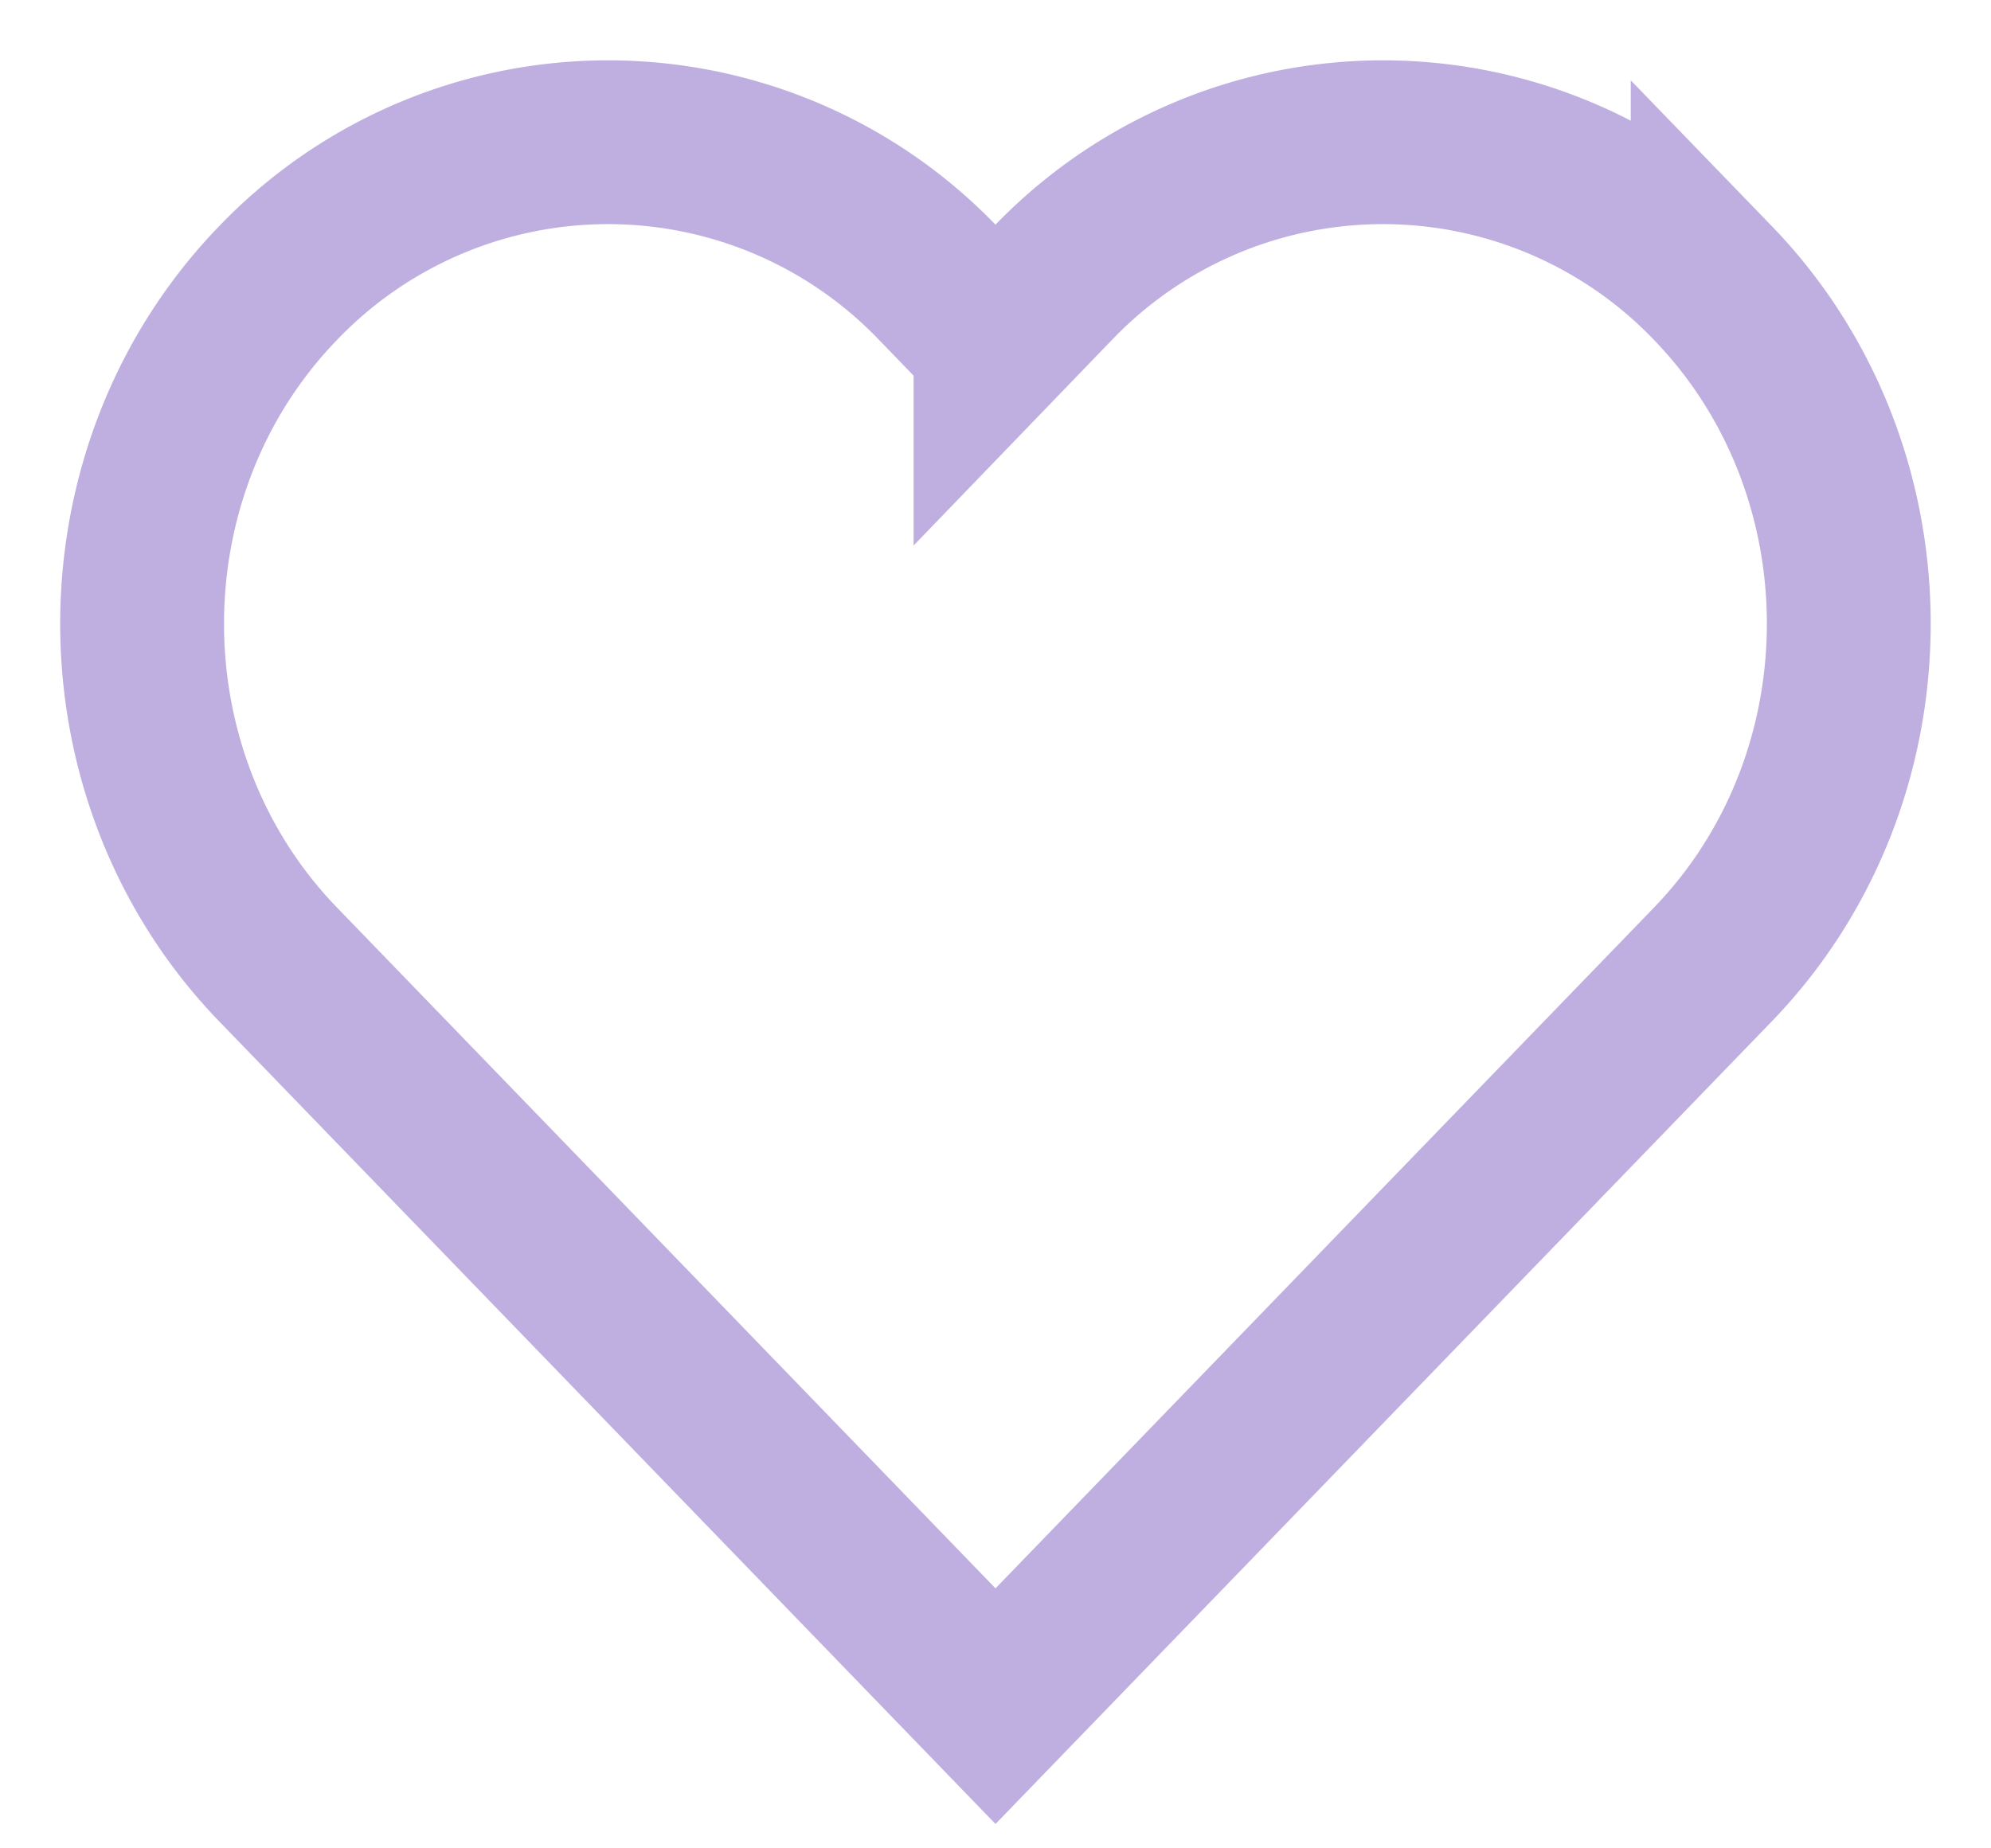 <svg xmlns="http://www.w3.org/2000/svg" width="14" height="13" viewBox="0 0 14 13">
    <path fill="none" fill-rule="evenodd" stroke="#BFAFE0" stroke-width="1.152" d="M7 2.409l-.406-.42a3.213 3.213 0 0 0-4.637 0C.68 3.308.68 5.466 1.957 6.785L7 12l5.043-5.215c1.276-1.32 1.276-3.477 0-4.796a3.213 3.213 0 0 0-4.637 0L7 2.41z"/>
</svg>
